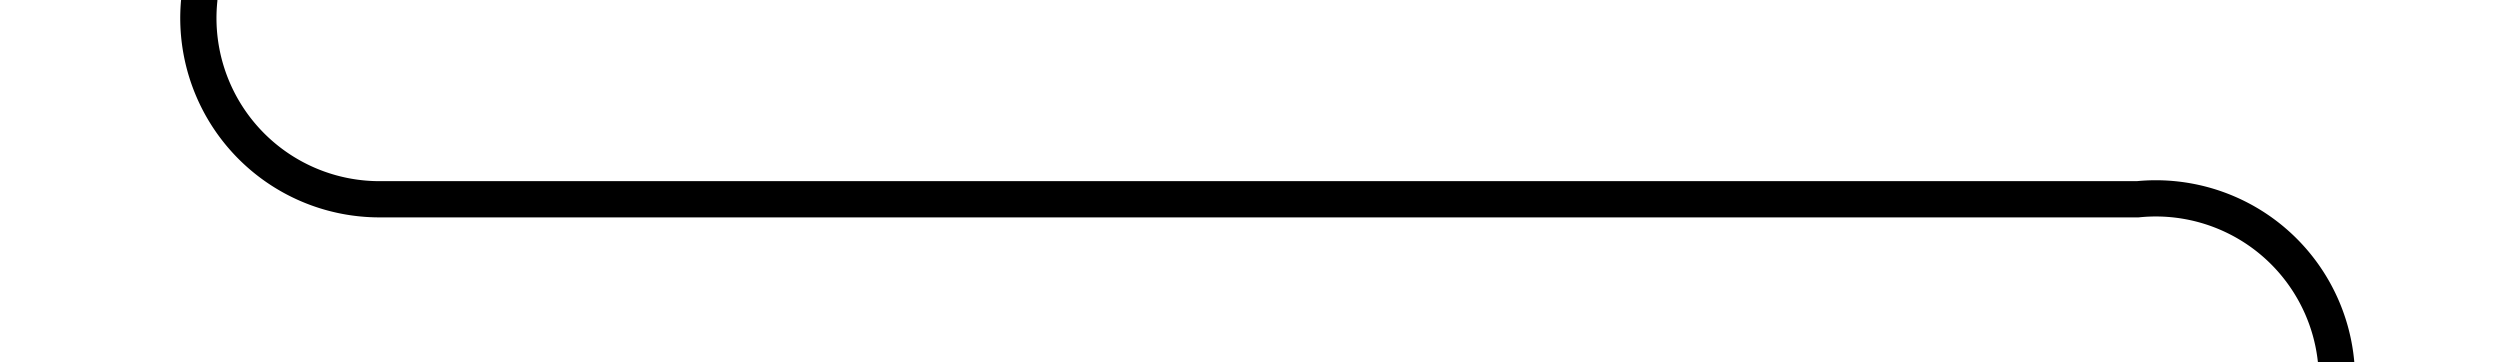﻿<?xml version="1.0" encoding="utf-8"?>
<svg version="1.1" xmlns:xlink="http://www.w3.org/1999/xlink" width="69px" height="10px" preserveAspectRatio="xMinYMid meet" viewBox="1538 311  69 8" xmlns="http://www.w3.org/2000/svg">
  <path d="M 1543.5 279  L 1543.5 310  A 5 5 0 0 0 1548.5 315.5 L 1597 315.5  A 5 5 0 0 1 1602.5 320.5 L 1602.5 352  " stroke-width="1" stroke="#000000" fill="none" />
  <path d="M 1543.5 278  A 3 3 0 0 0 1540.5 281 A 3 3 0 0 0 1543.5 284 A 3 3 0 0 0 1546.5 281 A 3 3 0 0 0 1543.5 278 Z " fill-rule="nonzero" fill="#000000" stroke="none" />
</svg>